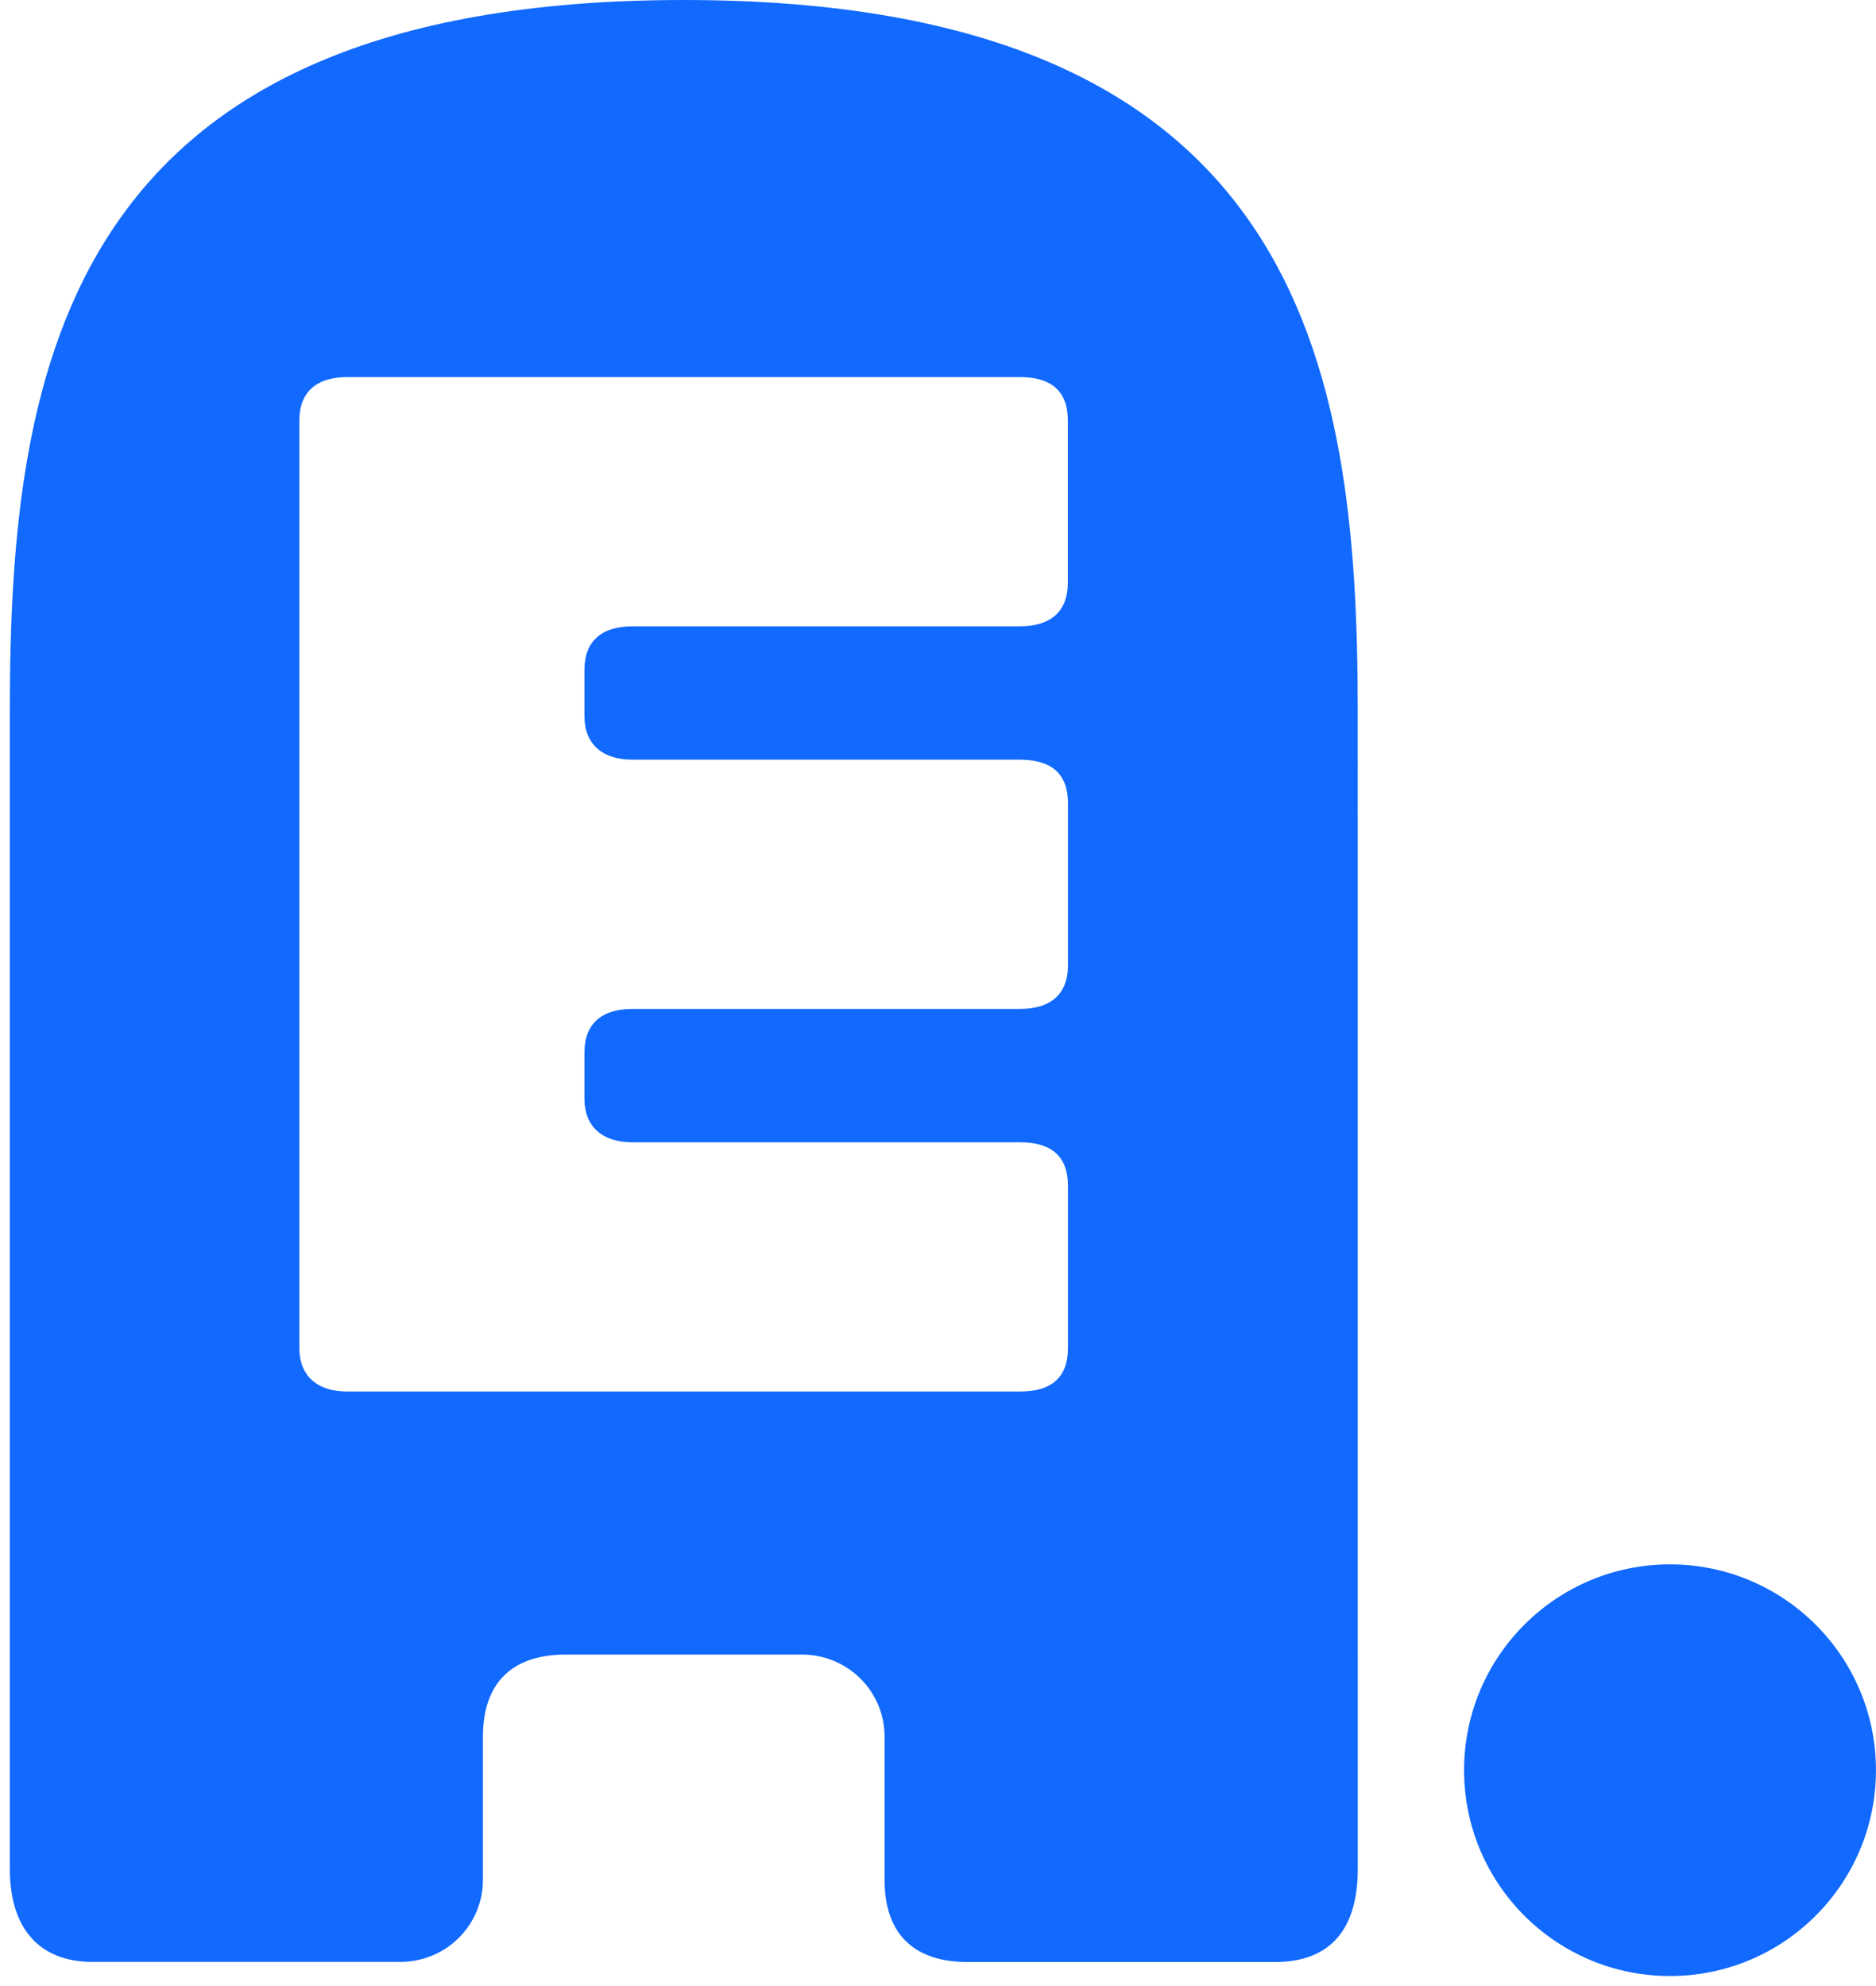 <svg width="119" height="126" viewBox="0 0 119 126" fill="none" xmlns="http://www.w3.org/2000/svg">
<path fill-rule="evenodd" clip-rule="evenodd" d="M43.375 0C82.635 0 86.124 23.233 86.124 45.074L86.126 118.588C86.126 122.398 84.38 124.475 80.891 124.475H61.348C58.032 124.475 56.111 122.743 56.111 119.275V110.171C56.111 109.488 55.976 108.812 55.713 108.181C55.45 107.55 55.064 106.976 54.578 106.493C54.092 106.01 53.515 105.627 52.88 105.366C52.245 105.104 51.564 104.97 50.876 104.97H35.869C32.556 104.97 30.634 106.704 30.634 110.171V119.268C30.634 120.647 30.083 121.97 29.101 122.945C28.12 123.921 26.788 124.468 25.4 124.468H5.859C2.547 124.468 0.625 122.398 0.625 118.581V45.074C0.625 23.233 4.114 0 43.375 0ZM67.736 26.681C67.737 24.842 66.721 23.923 64.689 23.923H22.034C20.104 23.923 18.988 24.842 18.988 26.681V85.525C18.988 87.273 20.104 88.283 22.034 88.283H64.697C66.727 88.283 67.743 87.364 67.743 85.525V75.228C67.744 73.389 66.728 72.47 64.697 72.47H40.119C38.189 72.47 37.073 71.458 37.073 69.711V66.768C37.073 64.929 38.189 64.009 40.119 64.009H64.697C66.727 64.009 67.743 62.999 67.743 61.252V50.956C67.742 49.117 66.726 48.197 64.697 48.197H40.119C38.189 48.197 37.073 47.186 37.073 45.438V42.495C37.073 40.656 38.189 39.736 40.119 39.736H64.689C66.721 39.736 67.736 38.726 67.736 36.978V26.681Z" fill="#1169FE"/>
<ellipse cx="105.934" cy="112.306" rx="13.063" ry="13.058" fill="#1169FE"/>
</svg>
